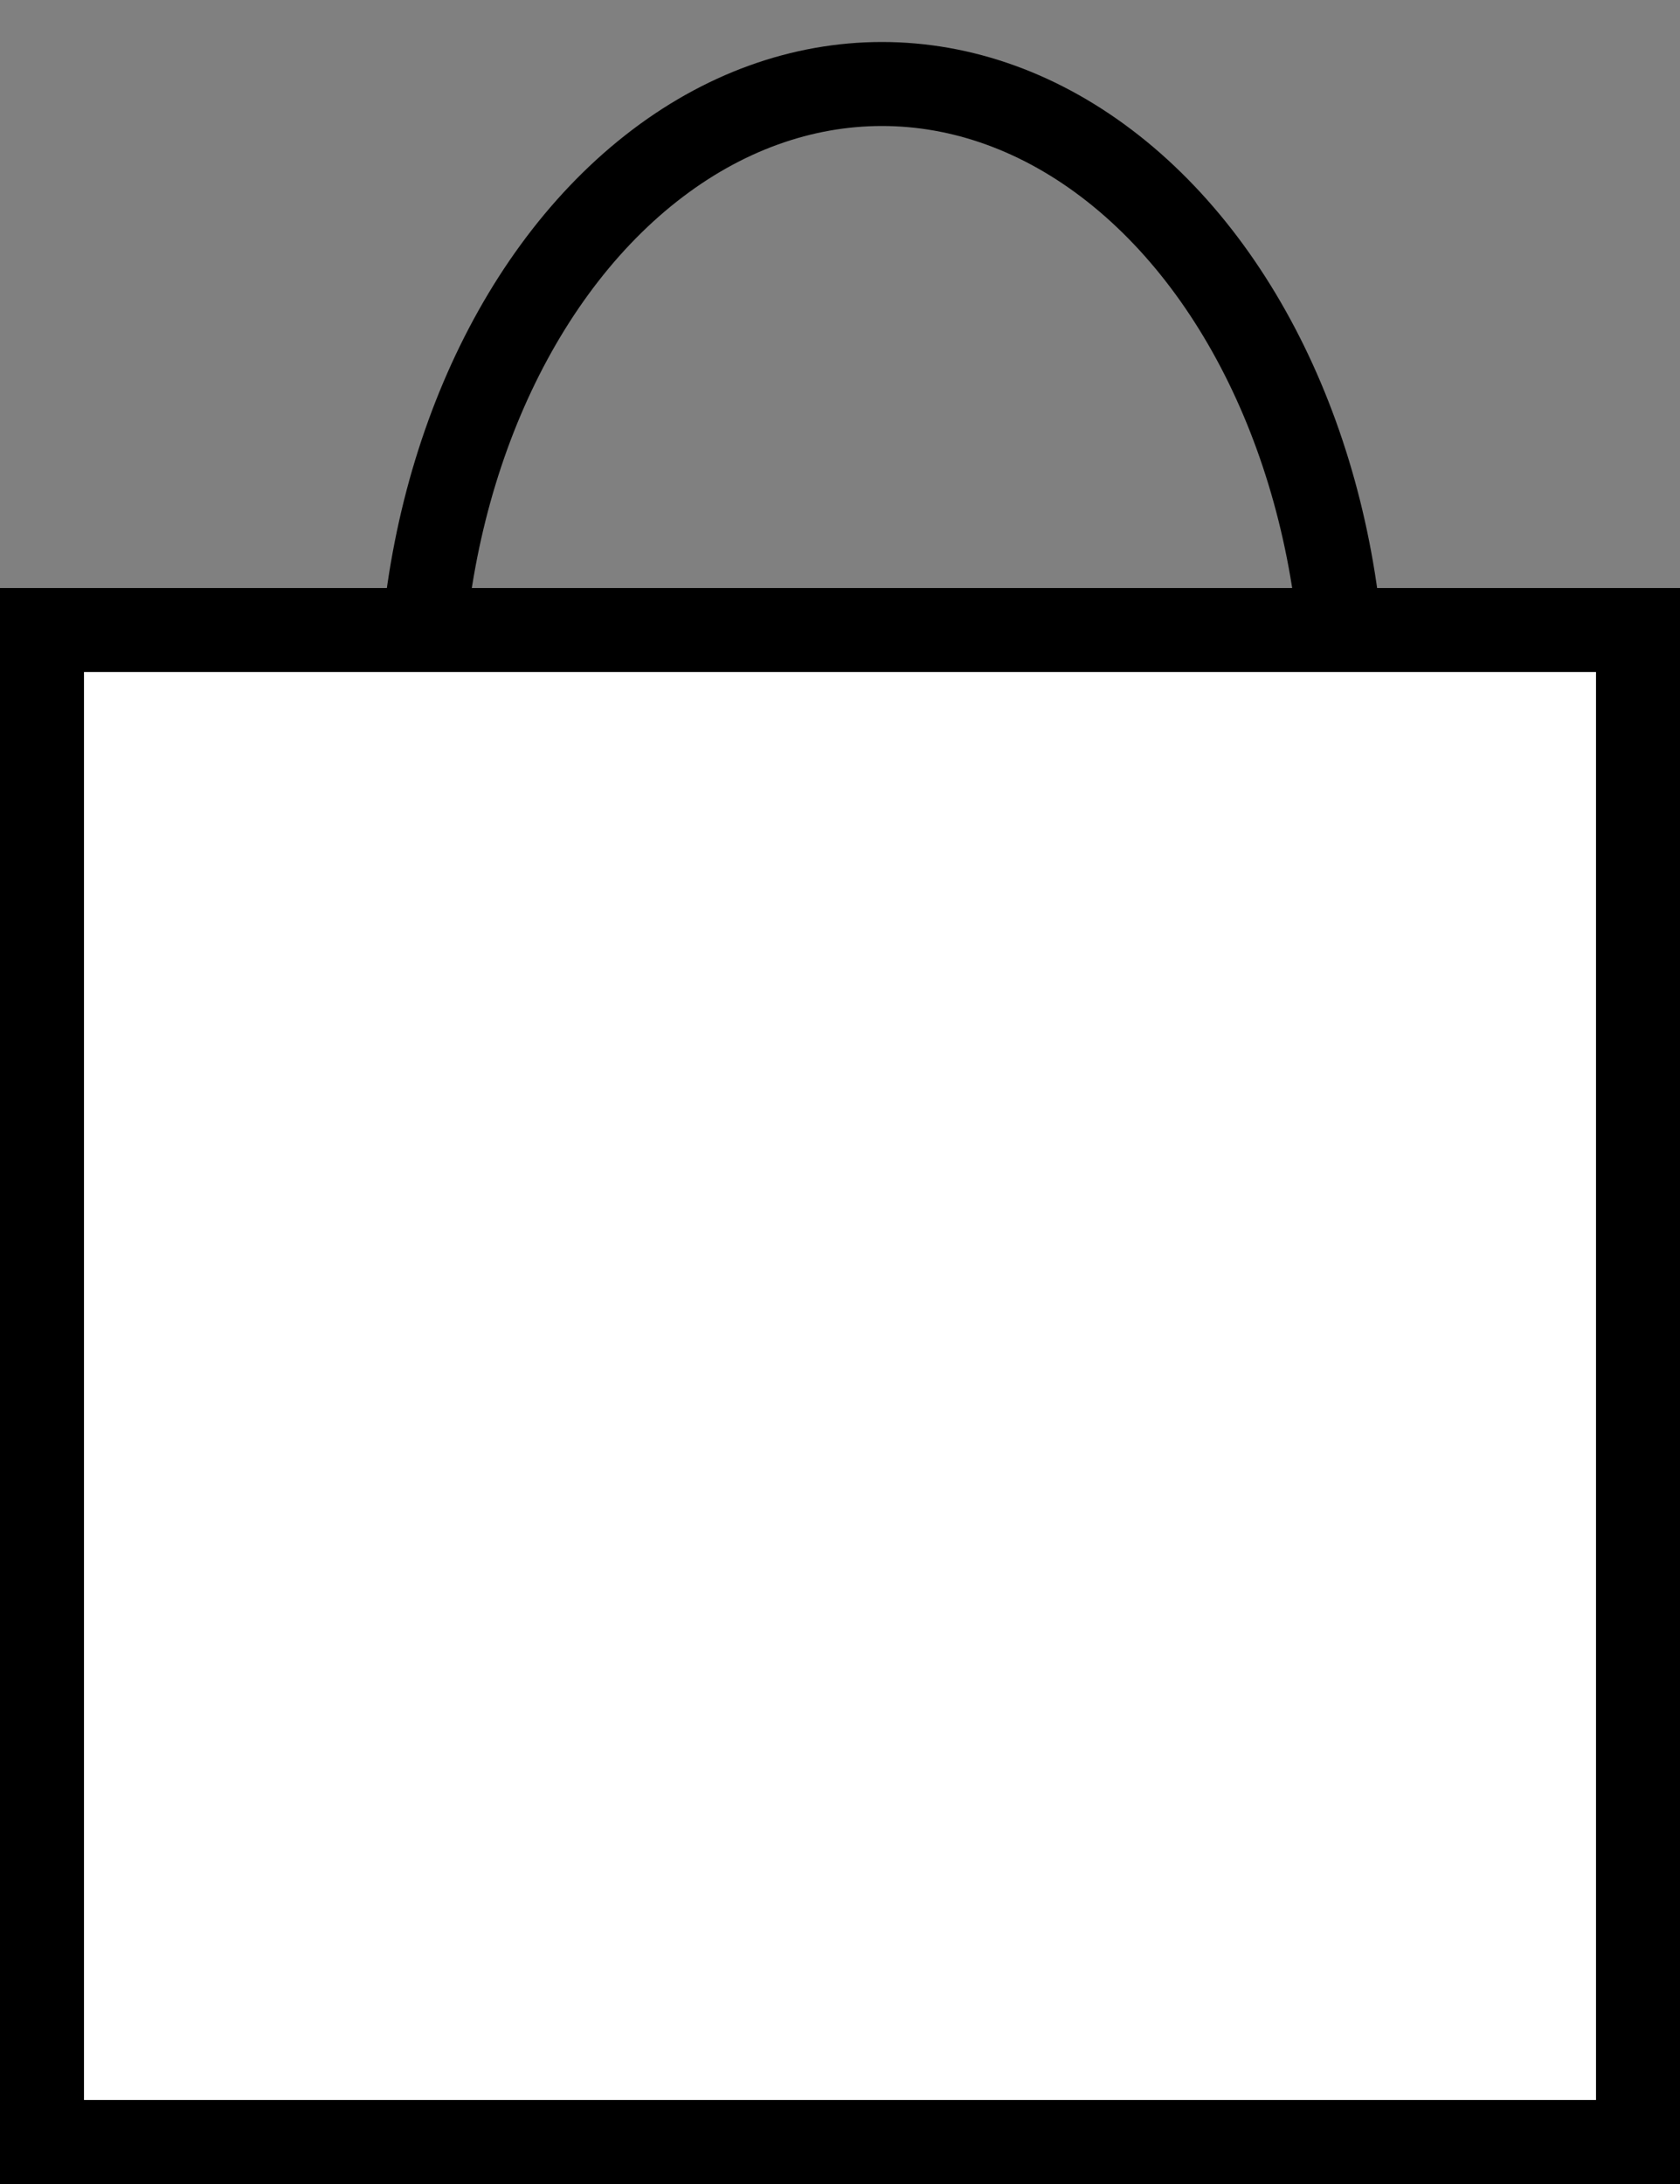 <?xml version="1.0" encoding="UTF-8"?>
<svg width="20px" height="26px" viewBox="0 0 20 26" version="1.1" xmlns="http://www.w3.org/2000/svg" xmlns:xlink="http://www.w3.org/1999/xlink">
    <rect x="0" y="0" width="20" height="26" fill="#808080" stroke="none"/>
    <title>Group</title>
    <g id="Symbols" stroke="none" stroke-width="1" fill="none" fill-rule="evenodd">
        <g id="Header" transform="translate(-1552, -138)" stroke="#000000">
            <g id="ICONS-Copy" transform="translate(1486, 139)">
                <g id="Group" transform="translate(66, 0)">
                    <ellipse id="Combined-Shape" cx="10.5" cy="7.5" rx="5.5" ry="7.5"></ellipse>
                    <rect id="Rectangle" fill="#FFFFFF" x="0.5" y="6.5" width="19" height="18"></rect>
                </g>
            </g>
        </g>
    </g>
</svg>
